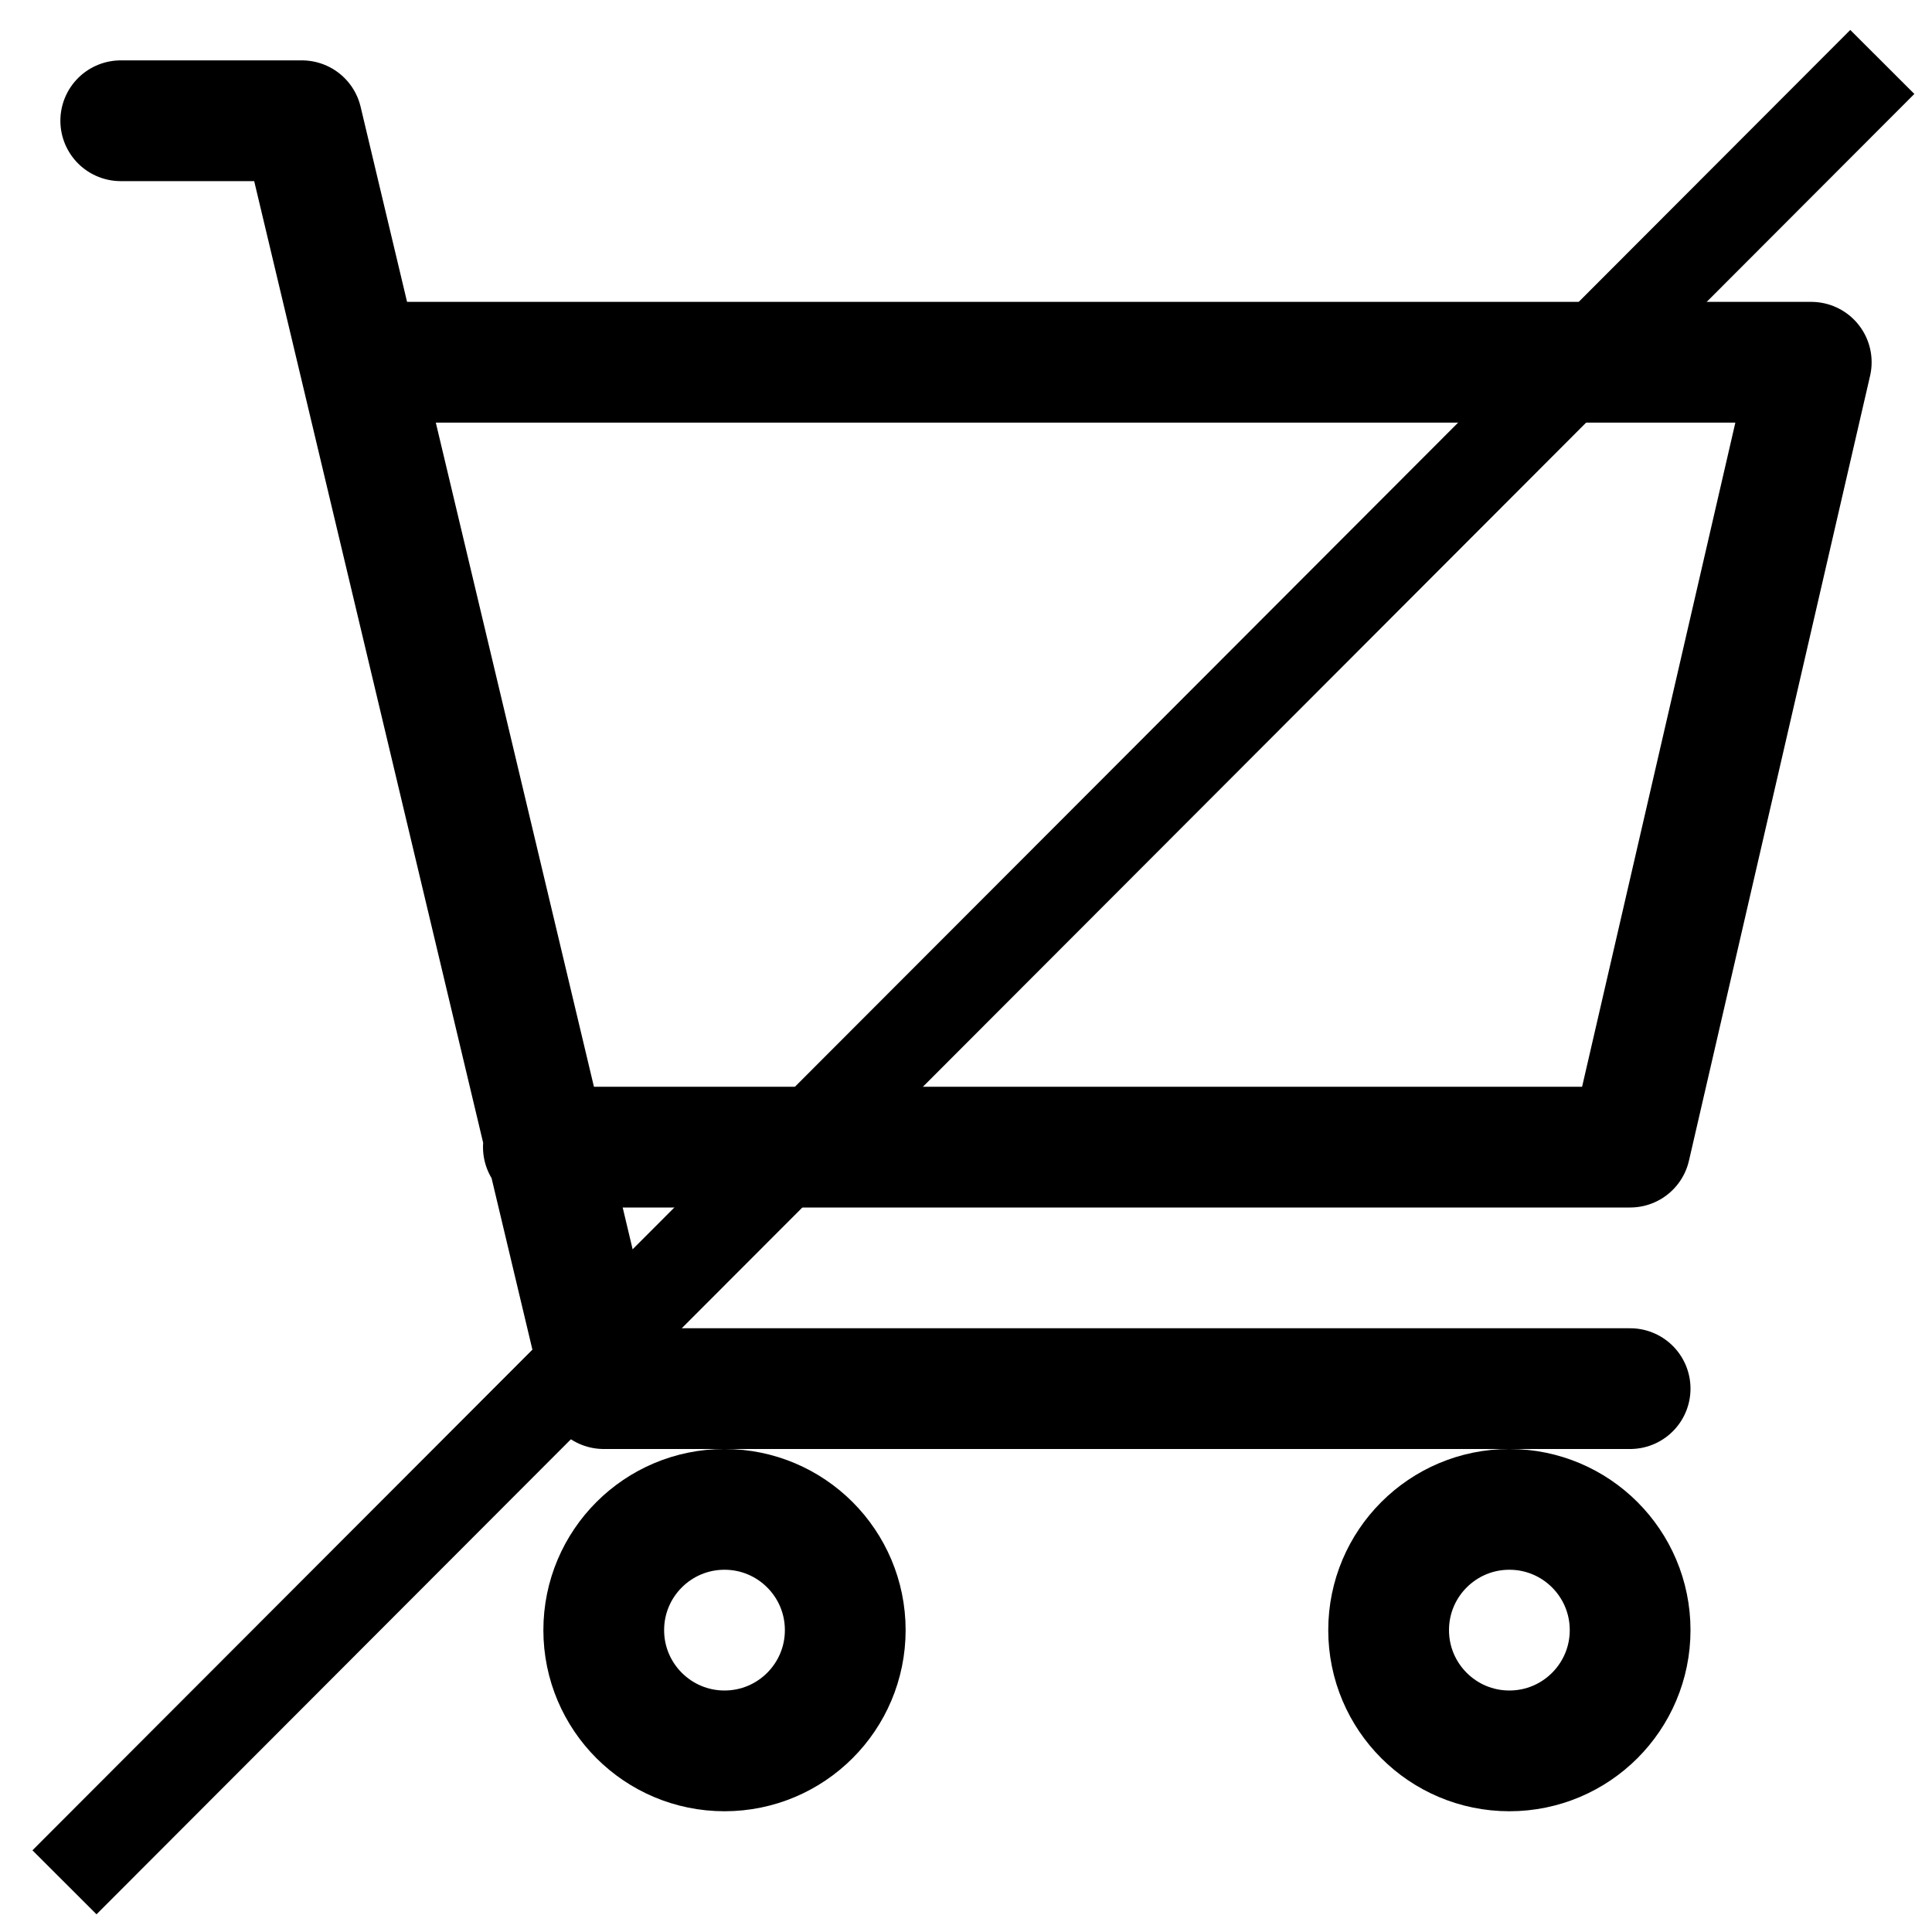 <svg width="32" height="32" xmlns="http://www.w3.org/2000/svg">

 <g>
  <title>background</title>
  <rect fill="none" id="canvas_background" height="34" width="34" y="-1" x="-1"/>
 </g>
 <g>
  <title>Layer 1</title>
  <g id="svg_1" stroke-linejoin="round" stroke-linecap="round" stroke-width="2" stroke="#000000" fill="none">
   <path id="svg_2" d="m6,6l24,0l-3,13l-18,0m18,4l-17,0l-5,-21l-3,0"/>
   <circle id="svg_3" r="2" cy="27" cx="25"/>
   <circle id="svg_4" r="2" cy="27" cx="12"/>
  </g>
  <line stroke="#000" stroke-linecap="undefined" stroke-linejoin="undefined" id="svg_5" y2="31.177" x2="1.068" y1="1.026" x1="31.177" stroke-width="1.5" fill="none"/>
 </g>
</svg>